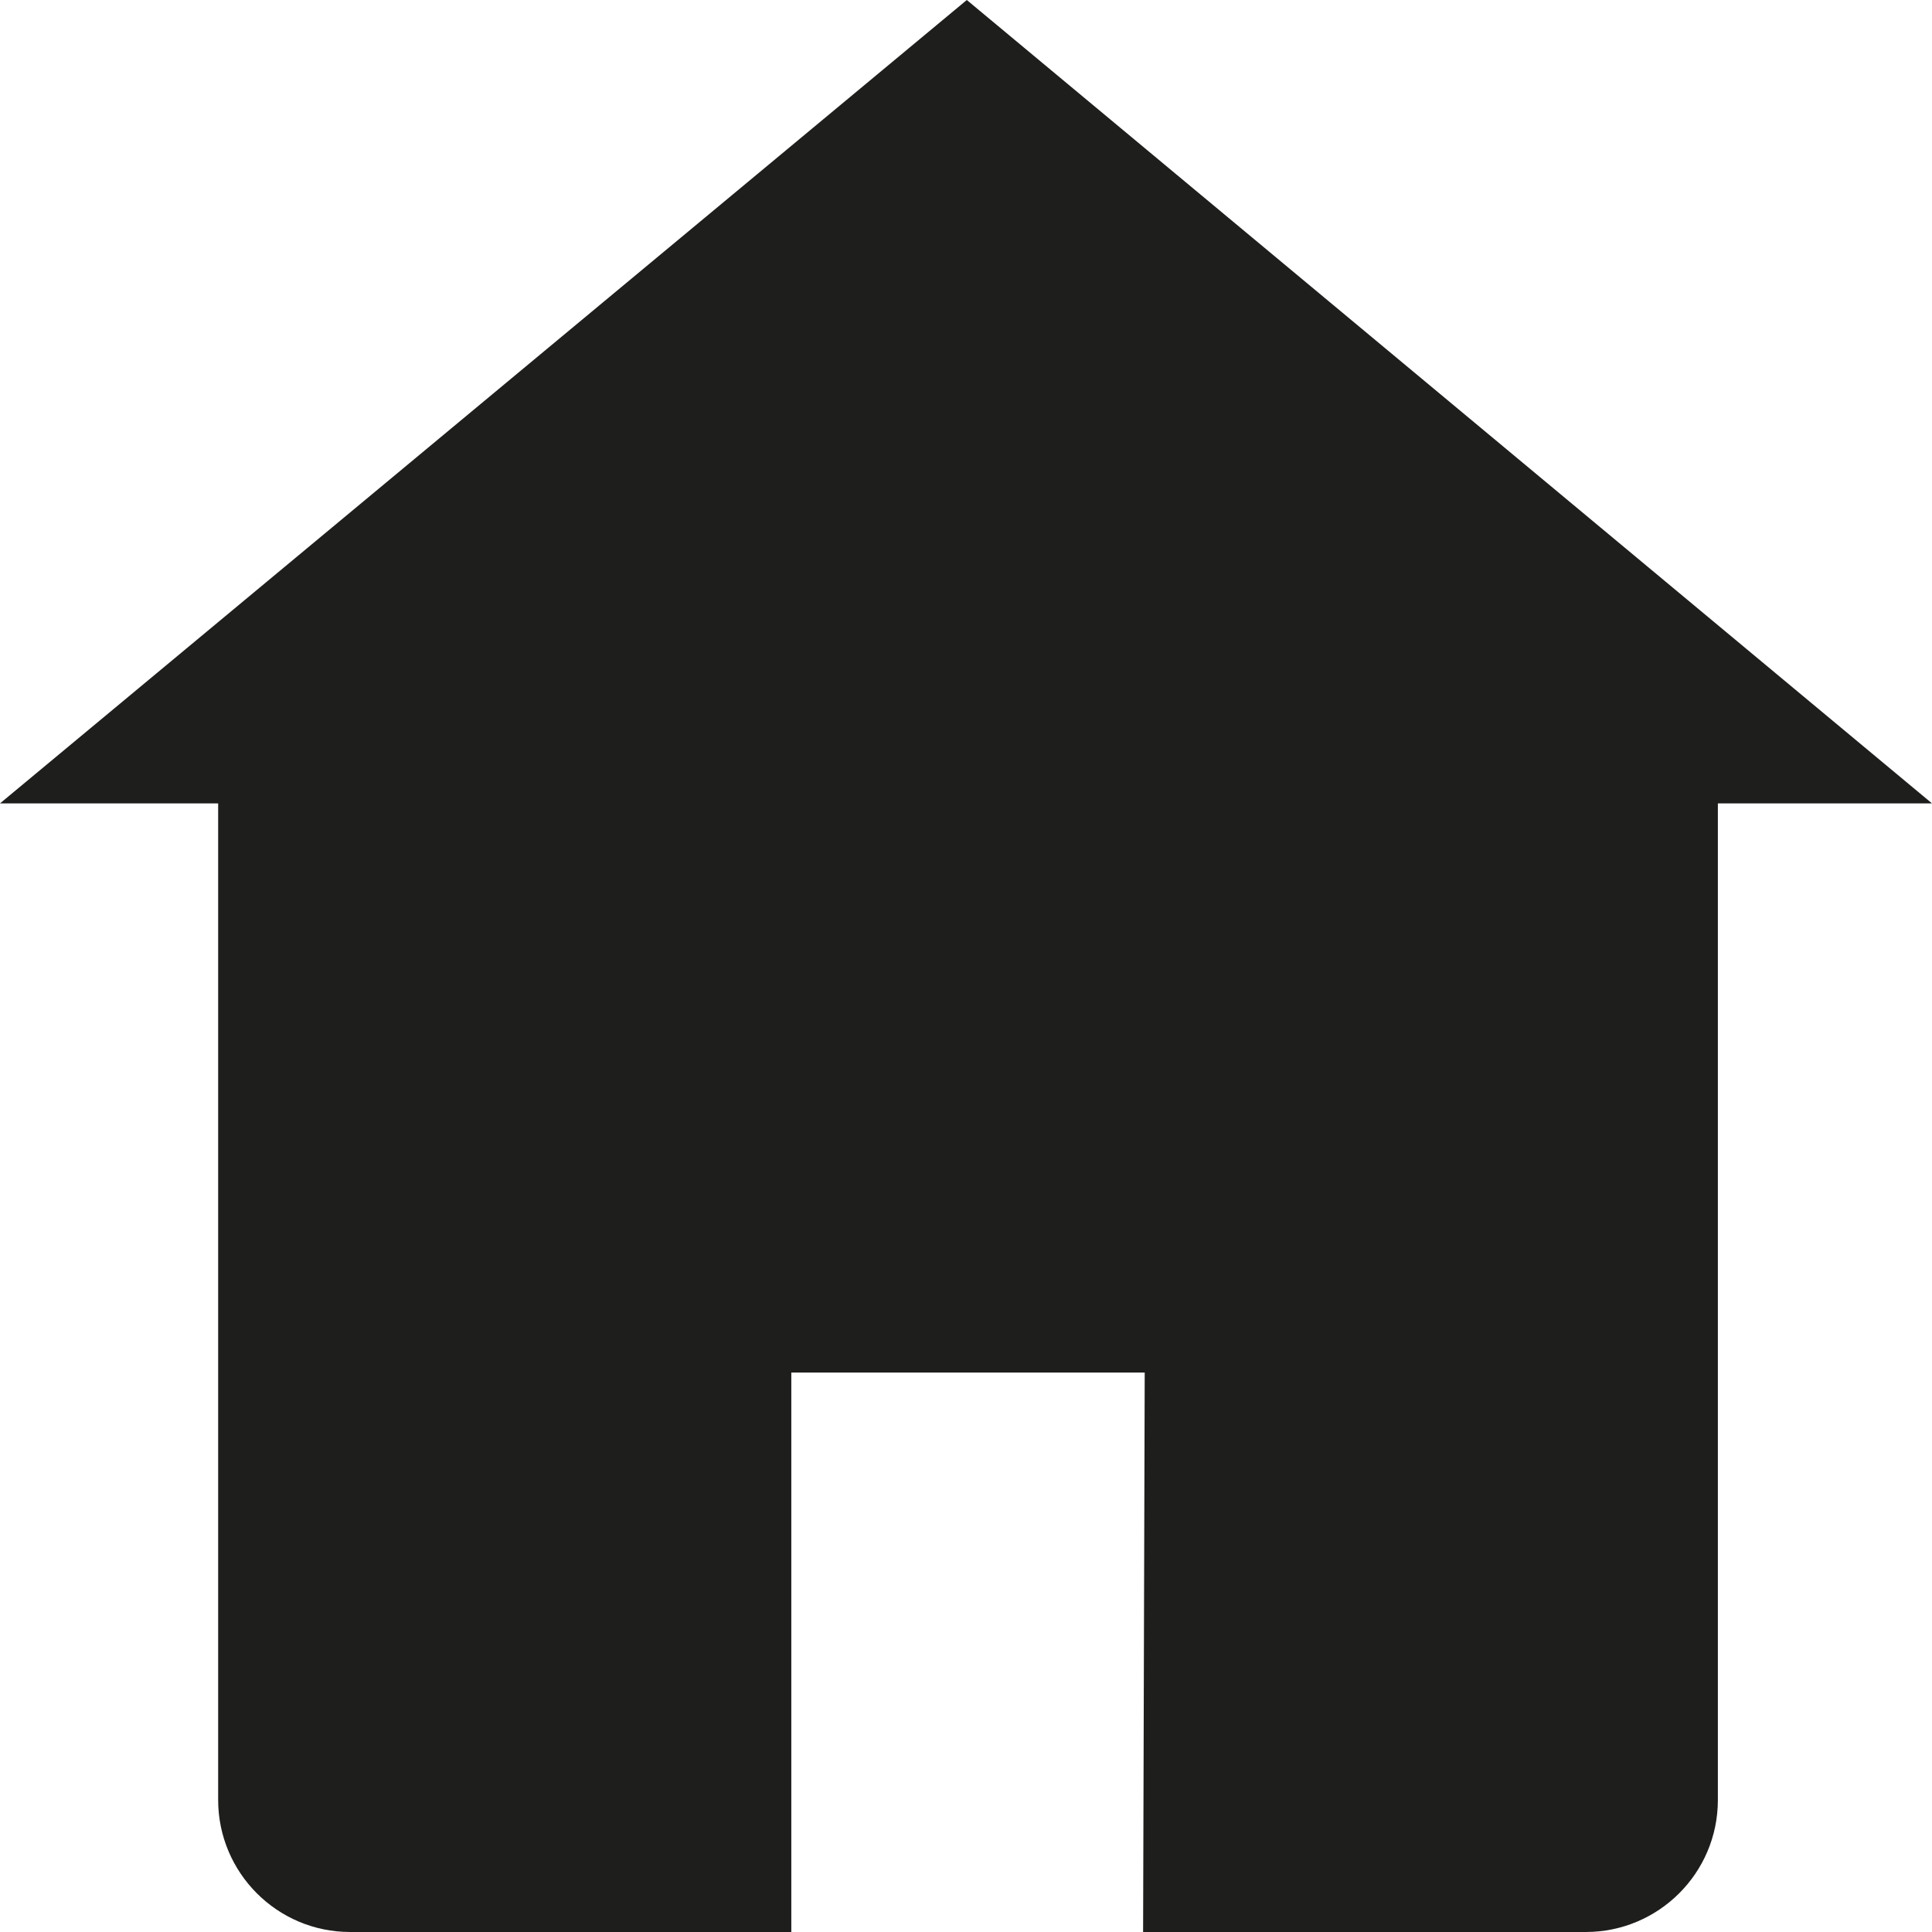 <?xml version="1.0" encoding="UTF-8"?><svg id="Ebene_2" xmlns="http://www.w3.org/2000/svg" viewBox="0 0 24 24"><defs><style>.cls-1{fill:#1e1e1c;}</style></defs><g id="_x33_219"><path class="cls-1" d="M24,9.98h-2.66v12.38c0,.91-.74,1.64-1.64,1.64h-5.5l.02-6.95h-4.39v6.95h-5.48c-.91,0-1.64-.74-1.64-1.64v-12.38H0L12.01,0l11.99,9.98Z"/></g></svg>